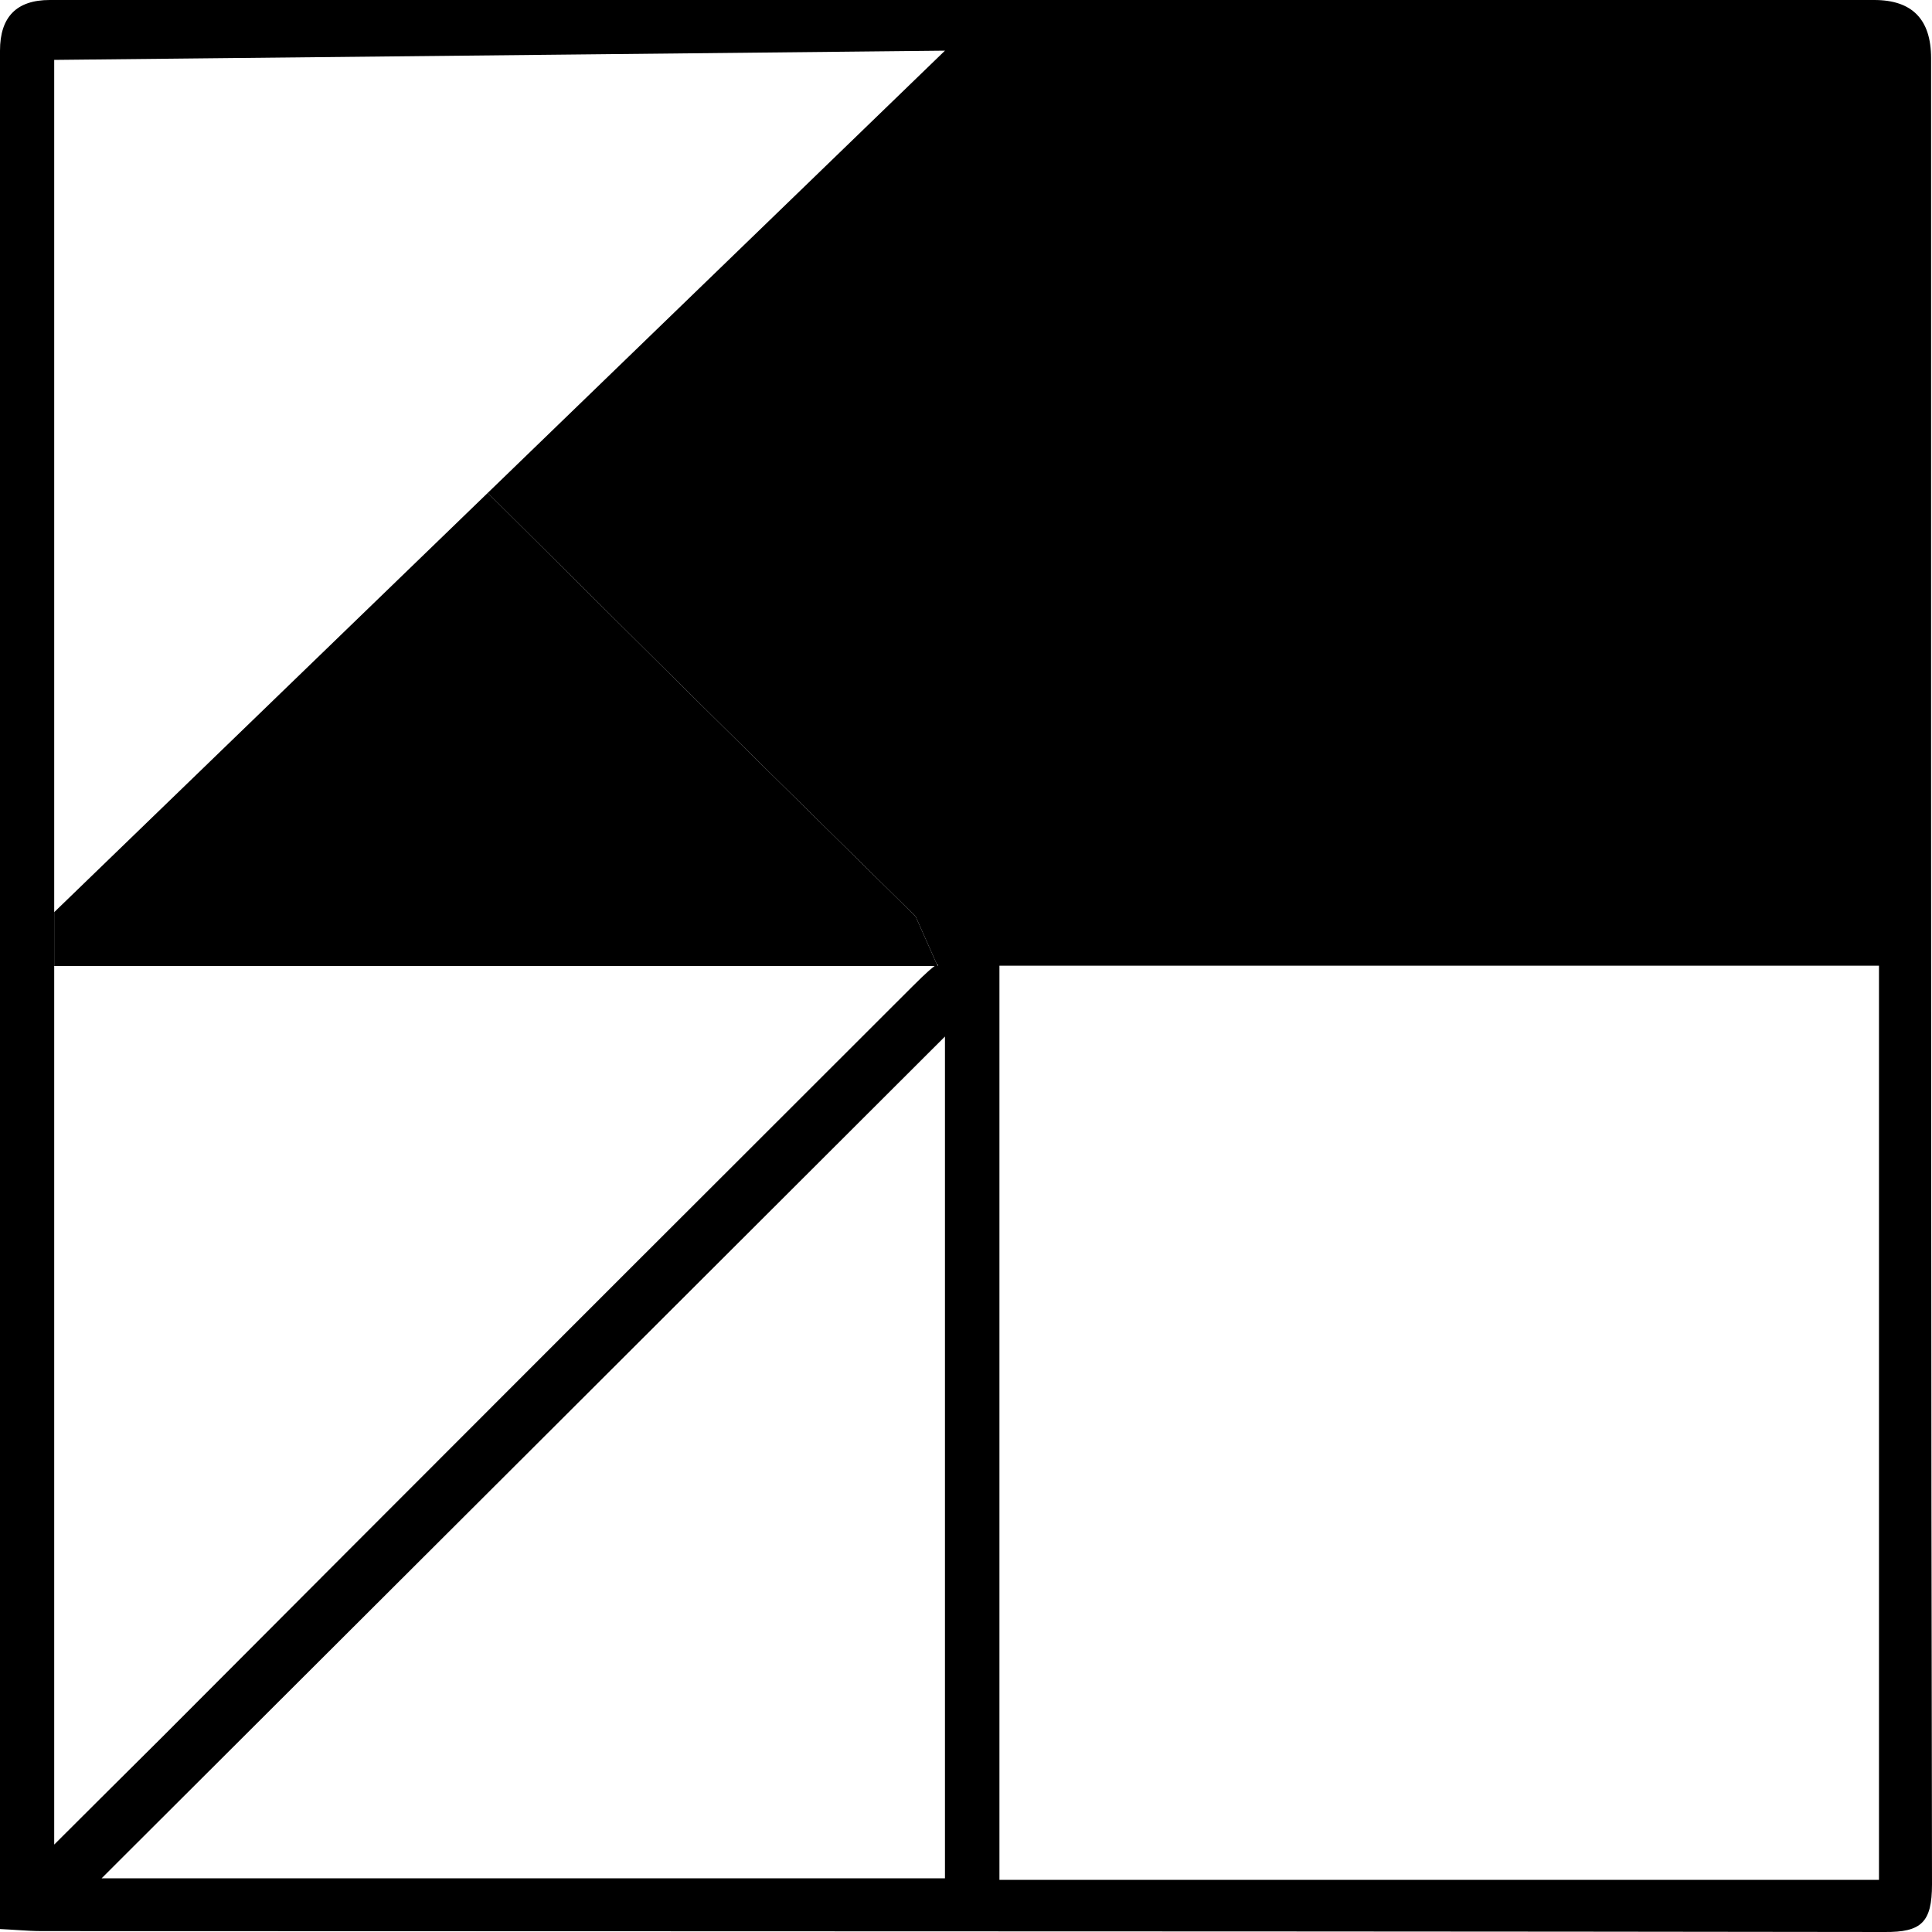 <svg width="36" height="36" viewBox="0 0 36 36" fill="none" xmlns="http://www.w3.org/2000/svg">
<path fill-rule="evenodd" clip-rule="evenodd" d="M0 35.111V35.945C0.114 35.95 0.215 35.957 0.309 35.963C0.483 35.974 0.631 35.983 0.778 35.983C4.593 35.985 8.409 35.986 12.225 35.986C19.856 35.988 27.488 35.989 35.117 36C35.801 36.005 36 35.823 36 35.111C35.982 25.657 35.982 16.207 35.983 6.754C35.983 4.864 35.983 2.973 35.983 1.083C35.983 0.361 35.63 0 34.924 0H0.927C0.309 0 0 0.315 0 0.944V35.111ZM18.623 17.994H35.012V35.028H18.623V17.994ZM1.01 34.371C1.36 34.023 1.687 33.697 2.001 33.383C2.344 33.042 2.672 32.715 3.002 32.388C5.385 29.997 7.773 27.606 10.157 25.221L10.159 25.219C11.298 24.078 12.438 22.941 13.577 21.803C14.717 20.665 15.856 19.527 16.996 18.387C17.564 17.818 17.471 18 17.471 18L17.061 17.076C14.975 15.022 12.89 12.968 10.816 10.903C10.239 10.331 9.663 9.758 9.088 9.185L17.608 0.944L1.01 1.116V16.997V18V34.371ZM4.213 4.32C4.387 4.494 4.561 4.668 4.735 4.841L4.213 4.32ZM2.211 34.682C7.368 29.537 12.493 24.423 17.608 19.314V35H1.893L2.211 34.682Z" fill="black"/>
<path d="M1.01 18H17.471L17.061 17.076C14.975 15.022 12.89 12.968 10.816 10.903C10.239 10.331 9.663 9.758 9.088 9.185L1.01 16.997V18Z" fill="black"/>
</svg>
